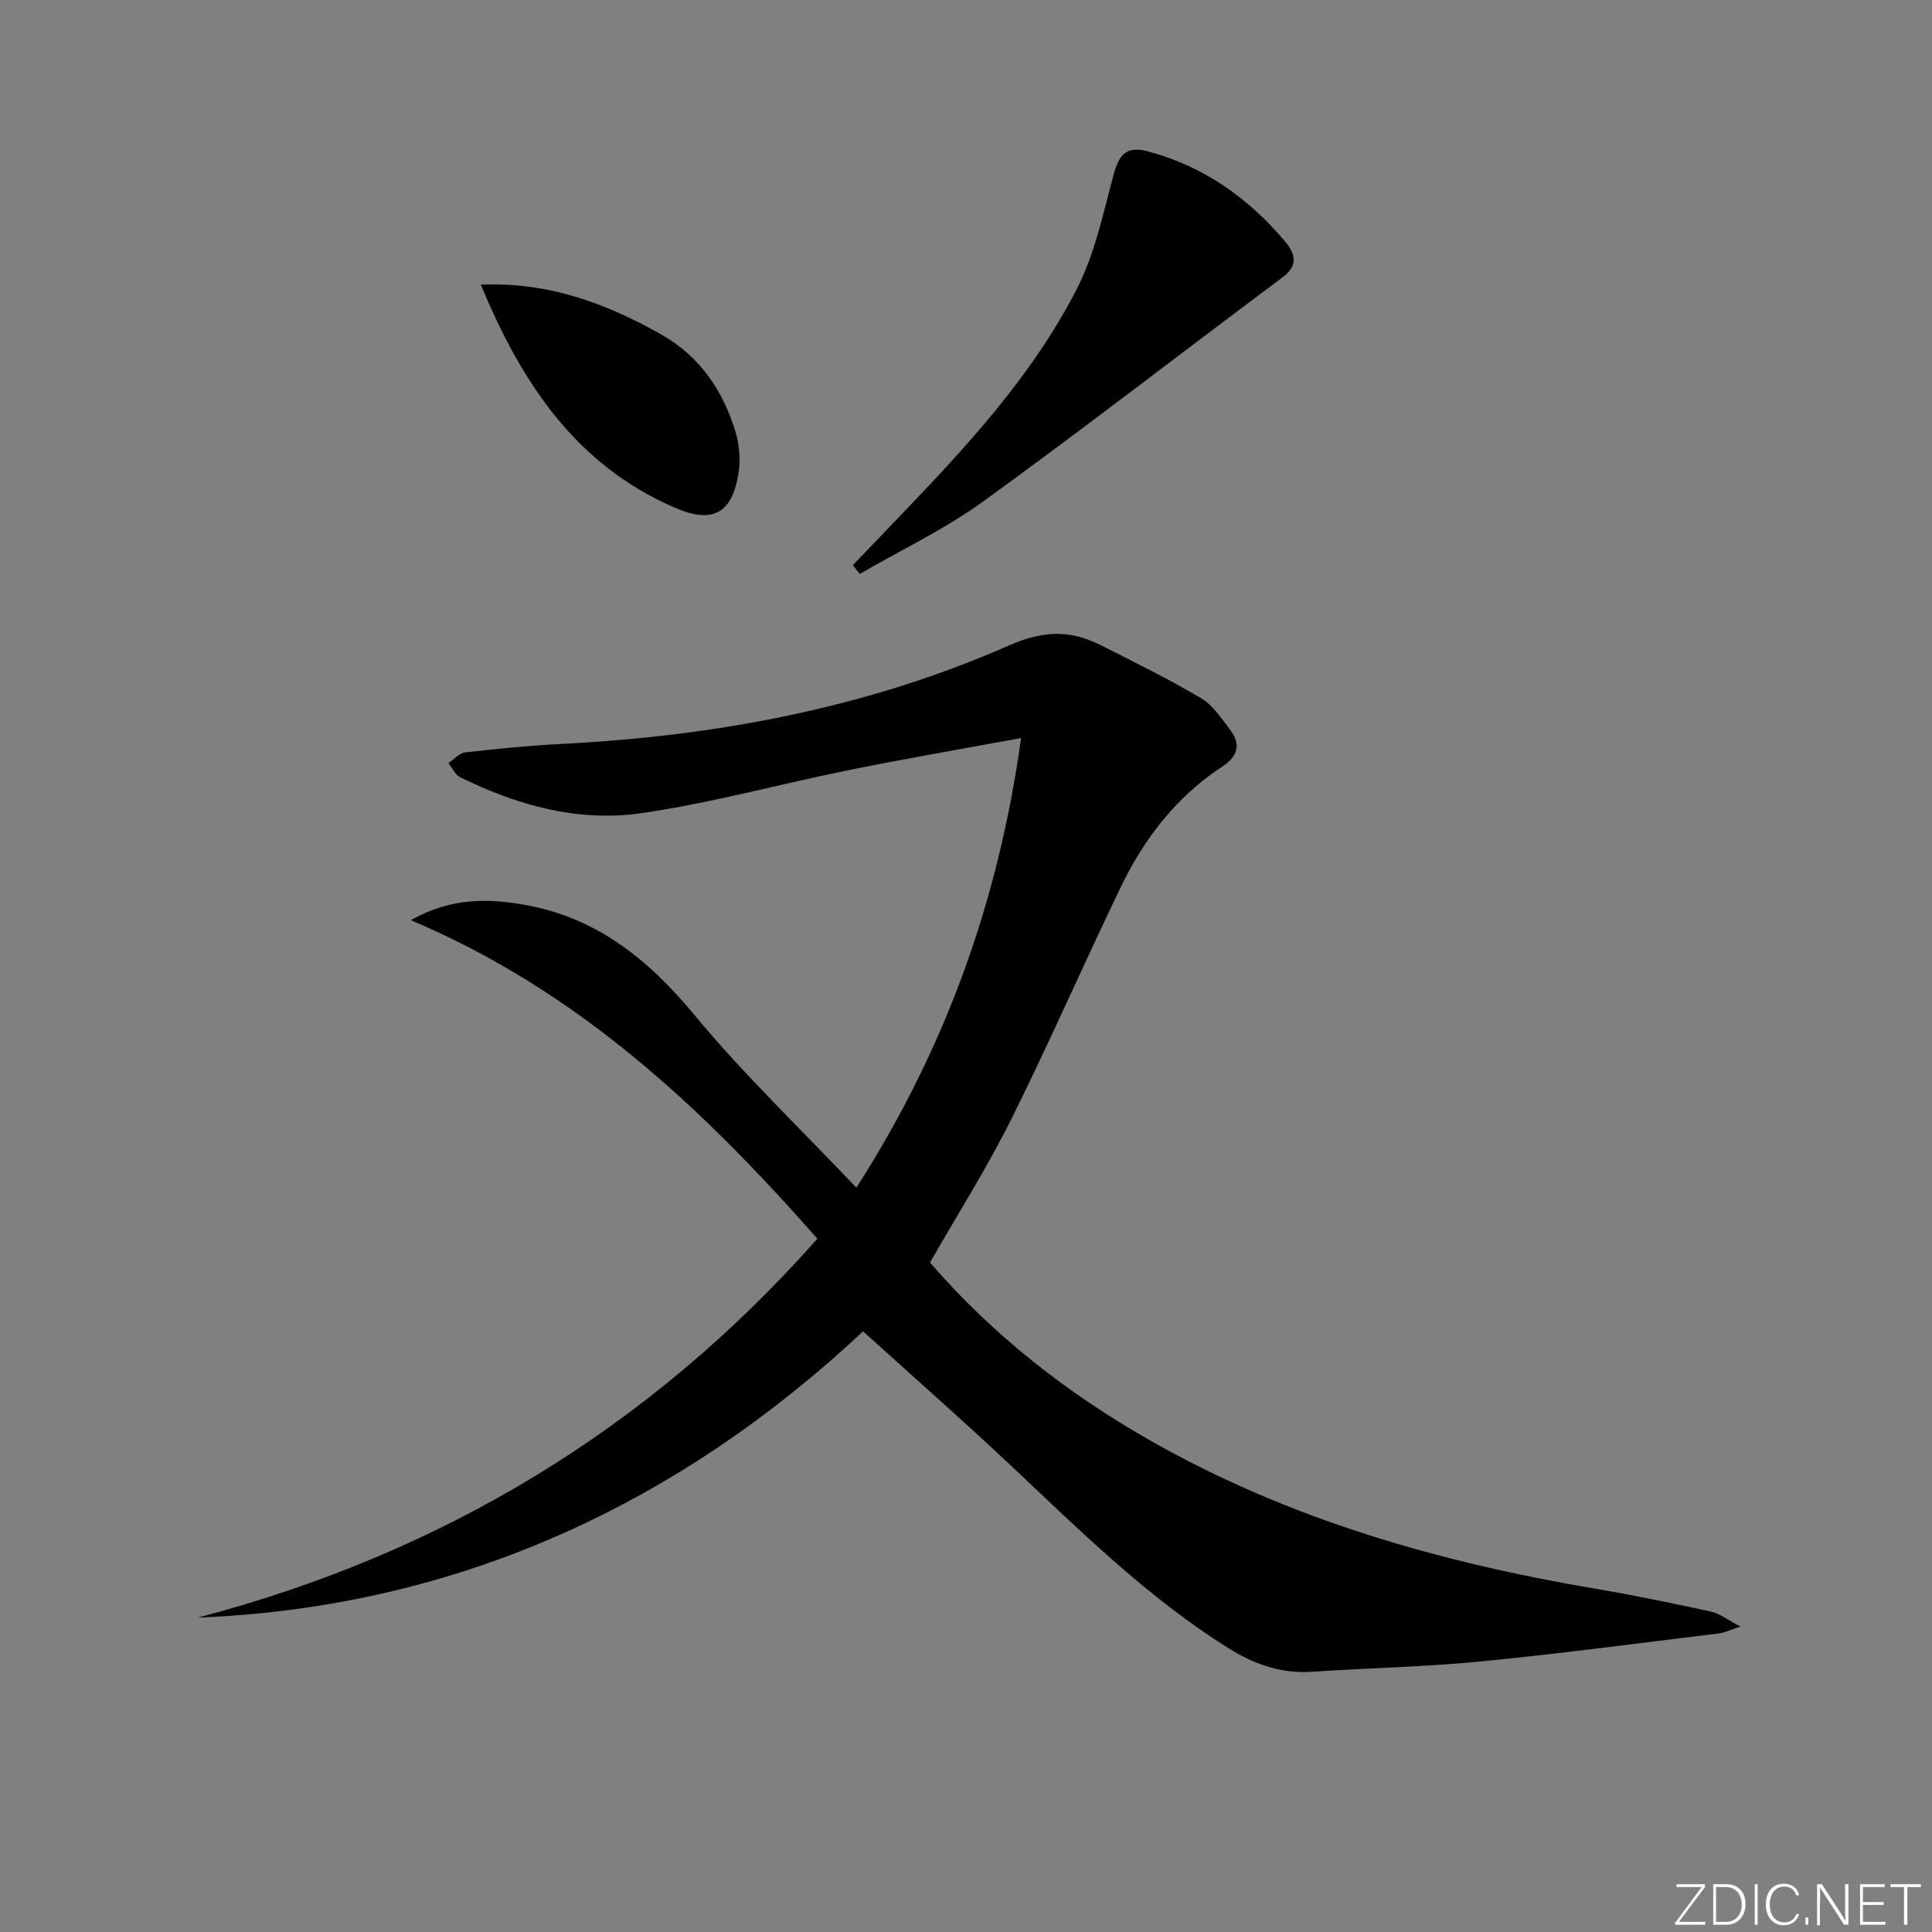 <svg enable-background="new 0 0 400 400" viewBox="0 0 400 400" xmlns="http://www.w3.org/2000/svg"><rect x="0" y="0" width="400" height="400" fill="#808080" stroke="none"/><g fill="#fafbfc"><path d="m346.9 398 5.4-7.3h-5.2v-.6h5.9v.6l-5.4 7.2h5.5l-.1.6h-6.2v-.5z"/><path d="m354.7 390.1h2.8c2.3 0 3.9 1.6 3.9 4.1s-1.6 4.3-3.9 4.3h-2.8zm.6 7.8h2c2.2 0 3.3-1.6 3.3-3.6 0-1.8-1-3.6-3.3-3.6h-2z"/><path d="m363.9 390.1v8.4h-.6v-8.4z"/><path d="m372.5 396.3c-.4 1.3-1.4 2.3-3.2 2.3-2.4 0-3.7-1.9-3.7-4.3 0-2.3 1.2-4.3 3.7-4.3 1.8 0 2.9 1 3.2 2.4h-.6c-.4-1.1-1.1-1.8-2.5-1.8-2.1 0-3 1.9-3 3.7s.9 3.7 3 3.7c1.4 0 2.1-.7 2.5-1.7z"/><path d="m373.8 398.5v-1.5h.6v1.5z"/><path d="m376.2 398.5v-8.4h1c1.3 2 4.4 6.7 4.9 7.6-.1-1.2-.1-2.4-.1-3.8v-3.8h.7v8.4h-.9c-1.2-1.9-4.4-6.8-5-7.7.1 1.1 0 2.3 0 3.9v3.9h-.6z"/><path d="m390 394.4h-4.3v3.5h4.7l-.1.6h-5.2v-8.4h5.1v.6h-4.5v3.1h4.3z"/><path d="m394.2 390.7h-2.8v-.6h6.3v.6h-2.8v7.8h-.7z"/></g><path d="m178.69 275.64c-37.52 35.14-83.26 57.11-137.71 59.27 50.49-13.29 93.31-38.97 128.25-78.45-23.76-26.97-49.43-51.26-84.18-65.95 8.38-4.71 16.04-4.52 23.7-3.15 14.85 2.65 25.54 11.33 35.04 22.8 10.25 12.37 21.95 23.53 33.52 35.74 18.59-29.06 29.43-59.49 34.1-93.1-12.4 2.29-24.12 4.3-35.76 6.66-14.31 2.89-28.46 6.82-42.88 8.9-13.07 1.89-25.7-1.61-37.53-7.47-1.03-.51-1.61-1.91-2.4-2.9 1.15-.77 2.24-2.07 3.46-2.21 6.59-.75 13.2-1.42 19.81-1.75 32.11-1.62 63.37-7.44 92.88-20.43 6.84-3.01 12.48-3.24 18.68-.13 7.09 3.56 14.22 7.08 21.04 11.11 2.45 1.44 4.18 4.21 6 6.56 2.33 2.99 1.44 5.54-1.58 7.52-9.47 6.2-16.17 14.83-21.01 24.85-7.74 16.01-14.83 32.33-22.76 48.24-5.02 10.06-11.07 19.61-16.81 29.65 12.99 15.04 28.65 27.28 46.17 37.17 28.57 16.13 59.58 24.94 91.71 30.38 8 1.35 15.95 3.01 23.88 4.73 1.77.39 3.33 1.68 6.03 3.09-2.29.75-3.31 1.27-4.37 1.4-16.47 2-32.93 4.21-49.44 5.82-11.57 1.13-23.23 1.34-34.84 2.13-6.44.44-12.05-1.56-17.41-4.92-16.49-10.34-30.26-23.89-44.32-37.14-10.06-9.5-20.46-18.62-31.27-28.42z" fill="#010000"/><path d="m176.58 117.01c3.08-3.22 6.17-6.43 9.25-9.65 13.97-14.56 27.78-29.36 37.07-47.45 3.71-7.22 5.46-15.52 7.58-23.47 1.19-4.48 2.7-6.28 7.13-5.11 11.45 3.03 20.73 9.56 28.33 18.52 2.08 2.46 3.11 4.96-.39 7.56-20.68 15.43-41.07 31.26-61.96 46.39-7.98 5.77-17.03 10.06-25.59 15.02-.47-.6-.95-1.21-1.42-1.81z" fill="#010000"/><path d="m99.55 58.93c14.1-.57 26.01 3.91 37.4 10.35 7.95 4.5 12.7 11.54 15.3 20.03.84 2.75 1.1 5.96.63 8.79-1.38 8.34-5.47 10.37-13.24 6.98-20.48-8.9-31.67-25.82-40.09-46.15z" fill="#010000"/></svg>